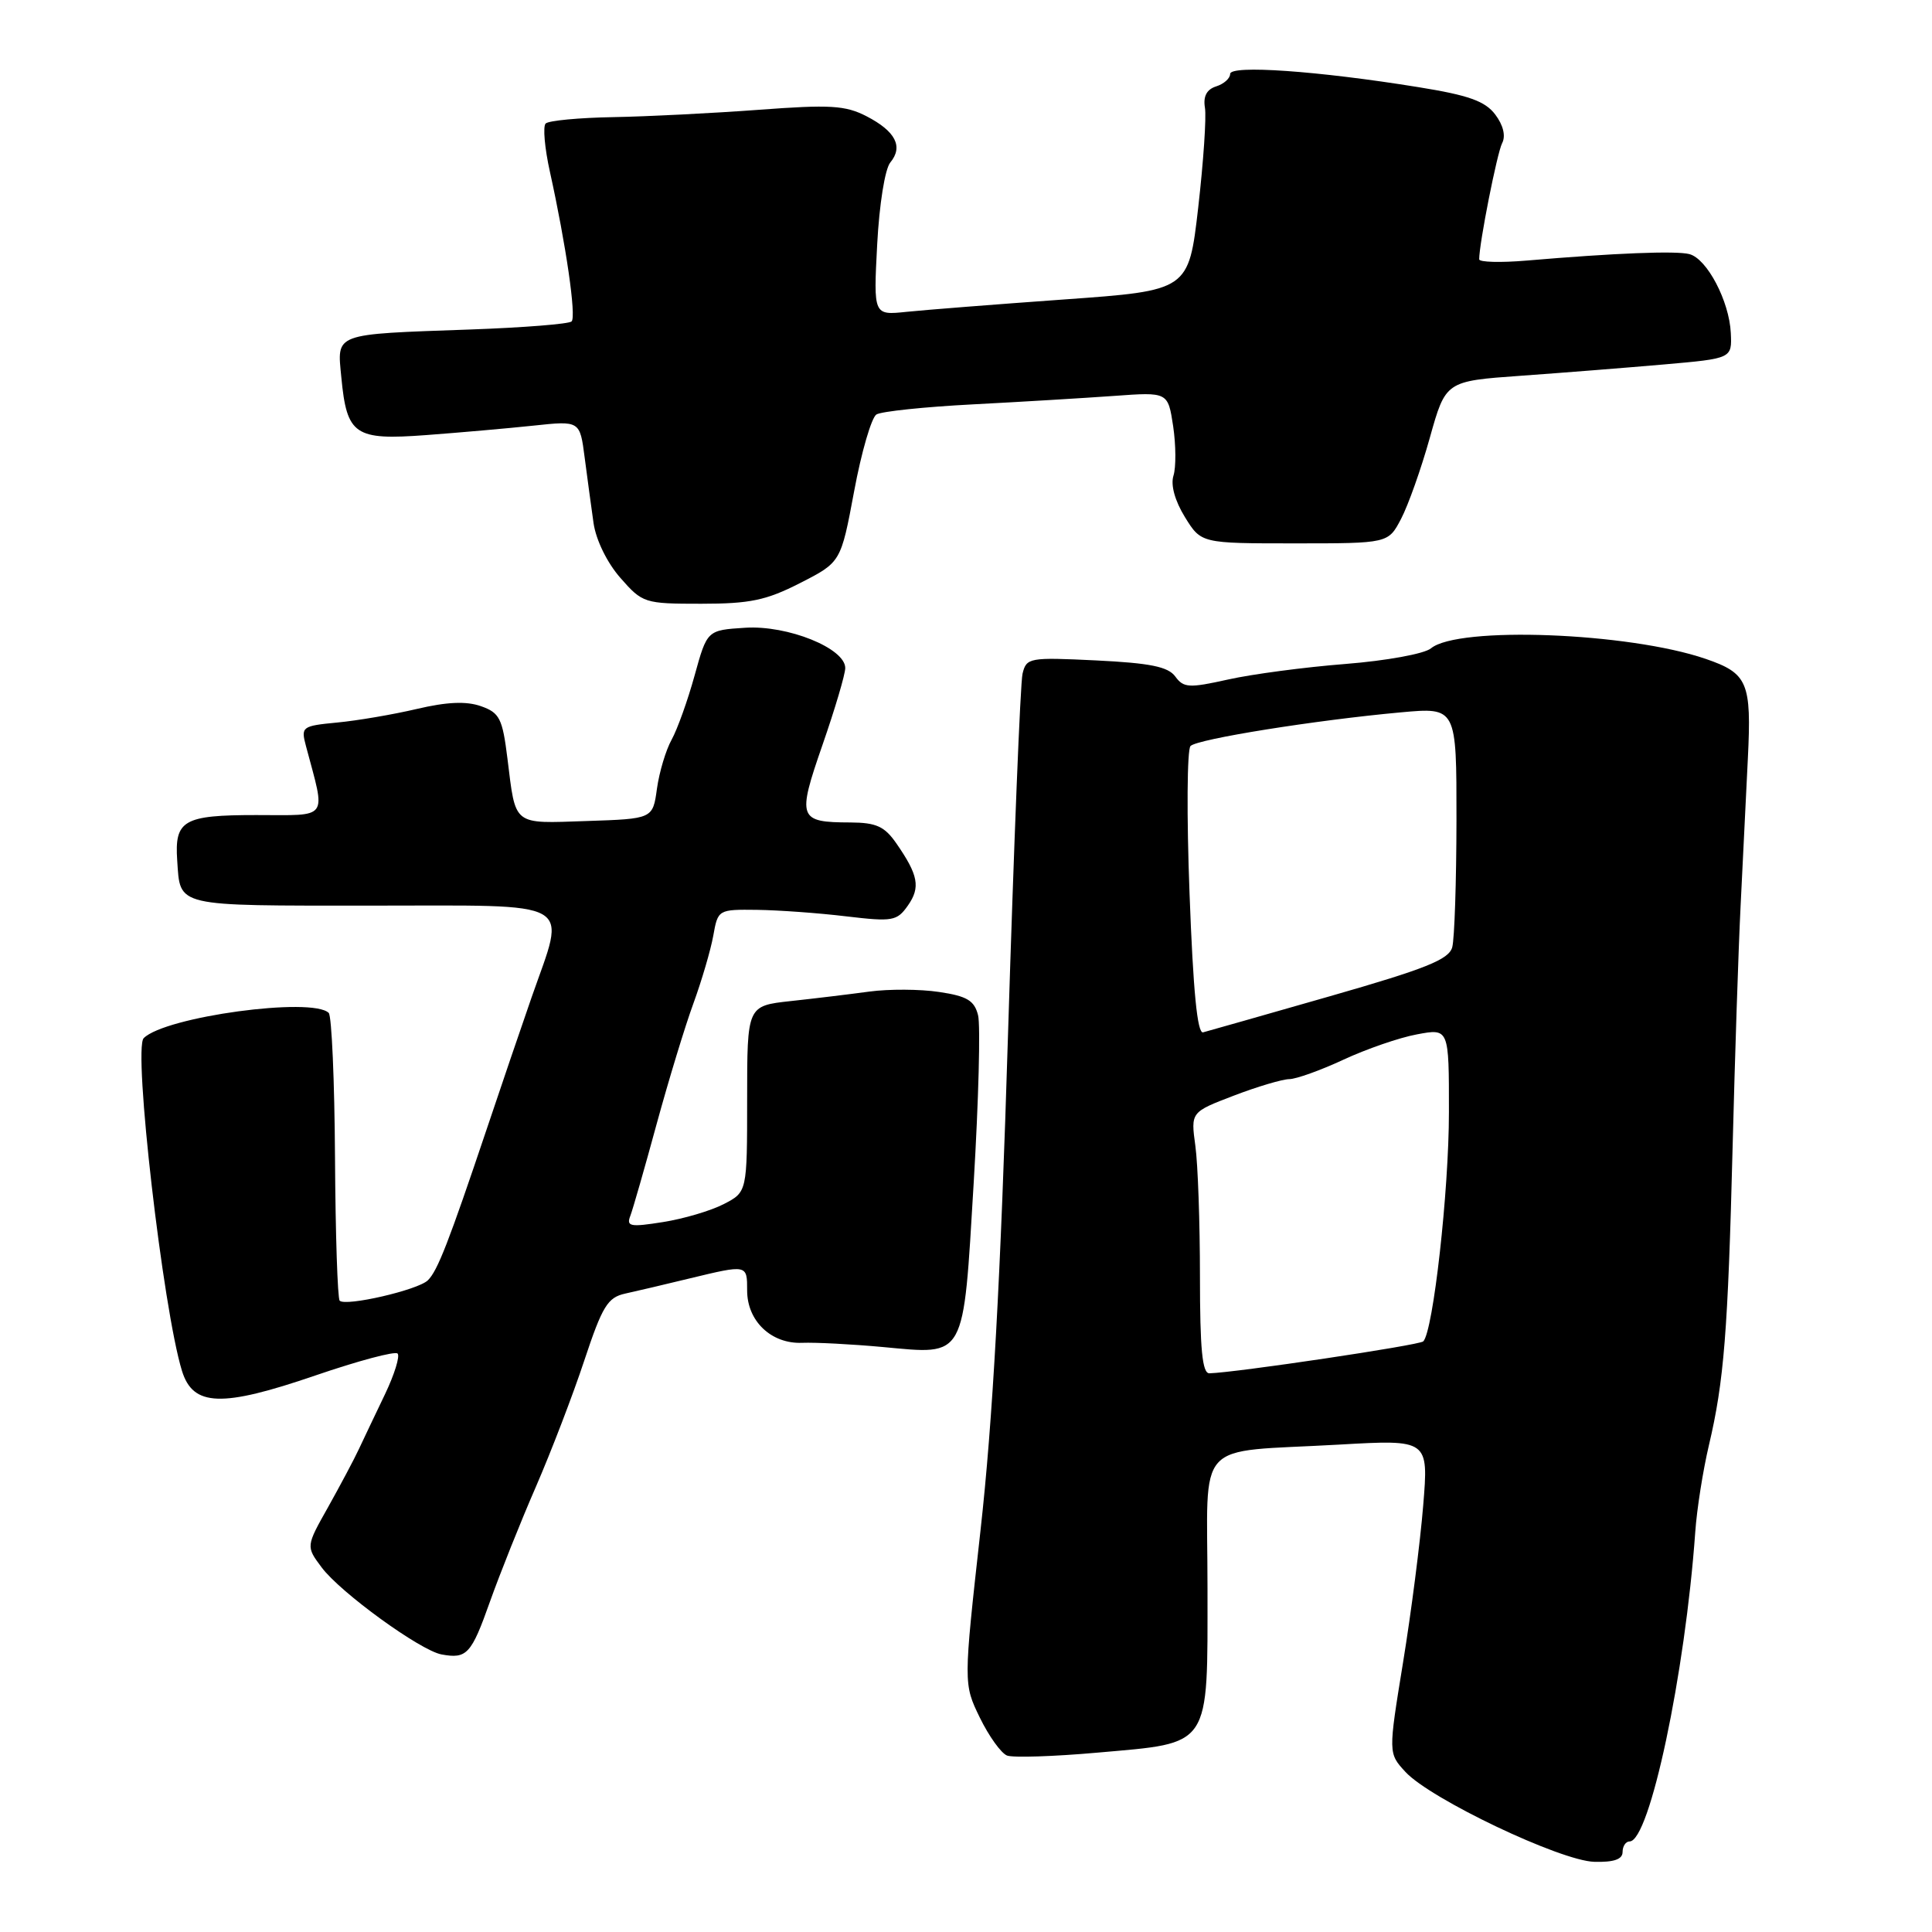 <?xml version="1.0" encoding="UTF-8" standalone="no"?>
<!DOCTYPE svg PUBLIC "-//W3C//DTD SVG 1.1//EN" "http://www.w3.org/Graphics/SVG/1.1/DTD/svg11.dtd" >
<svg xmlns="http://www.w3.org/2000/svg" xmlns:xlink="http://www.w3.org/1999/xlink" version="1.1" viewBox="0 0 256 256">
 <g >
 <path fill="currentColor"
d=" M 215.00 245.40 C 215.00 244.63 215.42 244.00 215.93 244.00 C 218.58 244.00 223.29 221.81 224.63 203.00 C 224.84 199.97 225.66 194.80 226.44 191.50 C 228.44 183.03 228.96 176.46 229.58 152.00 C 229.88 140.18 230.35 125.78 230.64 120.00 C 230.92 114.22 231.35 105.45 231.60 100.50 C 232.10 90.41 231.59 89.22 226.00 87.30 C 215.79 83.80 193.19 82.94 189.61 85.91 C 188.74 86.63 183.71 87.55 178.26 87.98 C 172.89 88.40 165.89 89.33 162.72 90.04 C 157.55 91.19 156.83 91.15 155.73 89.64 C 154.78 88.34 152.40 87.86 145.26 87.51 C 136.37 87.08 136.00 87.15 135.49 89.28 C 135.20 90.50 134.34 111.97 133.57 137.00 C 132.58 169.50 131.54 188.30 129.92 202.81 C 127.66 223.12 127.66 223.12 129.83 227.59 C 131.03 230.05 132.65 232.31 133.44 232.62 C 134.23 232.92 139.63 232.75 145.45 232.23 C 160.59 230.89 160.00 231.77 160.00 210.42 C 160.00 190.32 157.99 192.52 177.40 191.42 C 189.30 190.74 189.30 190.74 188.58 199.50 C 188.19 204.32 186.99 213.68 185.91 220.29 C 183.95 232.32 183.95 232.32 186.23 234.79 C 189.54 238.38 206.75 246.57 211.25 246.70 C 213.85 246.77 215.00 246.37 215.00 245.40 Z  M 64.92 212.23 C 66.24 208.53 68.97 201.68 71.01 197.00 C 73.04 192.32 75.93 184.79 77.43 180.25 C 79.81 173.08 80.52 171.92 82.83 171.41 C 84.30 171.09 88.12 170.19 91.33 169.41 C 99.04 167.55 99.00 167.54 99.00 171.00 C 99.00 175.05 102.20 178.09 106.28 177.93 C 108.05 177.86 112.88 178.11 117.00 178.49 C 128.05 179.51 127.61 180.30 129.02 156.72 C 129.67 145.84 129.93 135.85 129.60 134.53 C 129.11 132.57 128.14 131.99 124.43 131.44 C 121.93 131.06 117.77 131.04 115.19 131.39 C 112.61 131.74 107.91 132.31 104.75 132.65 C 99.00 133.28 99.00 133.28 99.00 145.61 C 99.00 157.95 99.00 157.95 95.90 159.55 C 94.20 160.43 90.58 161.50 87.85 161.93 C 83.52 162.62 82.97 162.52 83.52 161.11 C 83.86 160.22 85.43 154.74 87.01 148.93 C 88.60 143.12 90.79 135.92 91.89 132.93 C 92.98 129.94 94.16 125.92 94.51 124.00 C 95.13 120.52 95.16 120.50 100.32 120.56 C 103.17 120.60 108.48 120.98 112.12 121.42 C 118.28 122.15 118.85 122.05 120.30 119.99 C 121.99 117.58 121.69 115.96 118.77 111.75 C 117.21 109.50 116.11 109.00 112.68 108.98 C 105.78 108.96 105.60 108.46 108.99 98.69 C 110.65 93.91 112.00 89.34 112.00 88.52 C 112.00 85.90 104.37 82.82 98.75 83.18 C 93.70 83.50 93.70 83.50 92.04 89.50 C 91.13 92.80 89.76 96.62 89.00 98.00 C 88.23 99.38 87.36 102.30 87.05 104.50 C 86.50 108.50 86.50 108.50 77.73 108.79 C 67.84 109.12 68.36 109.52 67.24 100.52 C 66.58 95.19 66.20 94.44 63.72 93.57 C 61.79 92.89 59.22 93.00 55.23 93.94 C 52.08 94.68 47.33 95.49 44.67 95.74 C 40.00 96.19 39.86 96.30 40.54 98.85 C 43.18 108.79 43.75 108.00 33.93 108.00 C 24.31 108.00 23.12 108.69 23.48 114.00 C 23.91 120.22 22.96 120.00 49.11 120.00 C 76.77 120.00 75.02 119.01 70.44 132.15 C 69.04 136.19 66.37 144.00 64.53 149.50 C 59.44 164.63 57.98 168.39 56.69 169.65 C 55.36 170.94 45.81 173.14 45.01 172.35 C 44.73 172.06 44.45 163.53 44.39 153.39 C 44.33 143.24 43.95 134.62 43.56 134.22 C 41.39 132.06 21.89 134.71 19.04 137.56 C 17.62 138.98 21.59 173.46 24.11 181.64 C 25.58 186.39 29.35 186.52 41.78 182.26 C 47.44 180.32 52.34 179.01 52.68 179.35 C 53.02 179.69 52.27 182.11 51.02 184.73 C 49.76 187.35 48.21 190.62 47.56 192.00 C 46.92 193.38 45.07 196.84 43.47 199.71 C 40.54 204.91 40.54 204.91 42.62 207.69 C 45.10 211.02 55.69 218.70 58.50 219.22 C 61.86 219.84 62.45 219.20 64.92 212.23 Z  M 106.03 77.25 C 111.42 74.50 111.42 74.50 113.18 65.08 C 114.14 59.90 115.48 55.32 116.13 54.92 C 116.79 54.51 122.55 53.91 128.92 53.58 C 135.29 53.25 143.71 52.74 147.63 52.46 C 154.76 51.94 154.76 51.94 155.45 56.48 C 155.82 58.98 155.84 61.93 155.49 63.03 C 155.10 64.27 155.68 66.36 157.01 68.52 C 159.16 72.00 159.16 72.00 171.56 72.00 C 183.95 72.00 183.95 72.00 185.65 68.75 C 186.59 66.96 188.31 62.12 189.46 58.00 C 191.56 50.50 191.56 50.50 201.53 49.79 C 207.01 49.40 215.55 48.72 220.50 48.29 C 229.50 47.50 229.50 47.50 229.34 44.12 C 229.14 39.90 226.19 34.28 223.85 33.67 C 222.09 33.21 213.97 33.53 202.25 34.53 C 198.81 34.82 196.00 34.74 196.00 34.36 C 196.00 32.25 198.37 20.27 199.04 18.97 C 199.54 18.02 199.19 16.58 198.13 15.18 C 196.79 13.40 194.61 12.62 187.96 11.55 C 174.60 9.39 163.00 8.58 163.00 9.80 C 163.00 10.39 162.16 11.13 161.14 11.45 C 159.89 11.85 159.41 12.77 159.66 14.27 C 159.87 15.50 159.46 21.45 158.77 27.50 C 157.50 38.50 157.50 38.50 141.00 39.68 C 131.93 40.33 122.53 41.07 120.12 41.32 C 115.74 41.78 115.74 41.78 116.23 32.41 C 116.51 27.09 117.26 22.39 117.97 21.53 C 119.71 19.43 118.67 17.40 114.83 15.41 C 112.02 13.96 110.01 13.84 100.53 14.55 C 94.46 15.00 85.79 15.44 81.25 15.52 C 76.71 15.60 72.68 15.98 72.30 16.37 C 71.92 16.75 72.17 19.64 72.87 22.78 C 75.00 32.43 76.38 41.95 75.74 42.59 C 75.40 42.93 69.36 43.41 62.31 43.66 C 44.02 44.31 44.66 44.08 45.23 50.02 C 45.96 57.66 47.00 58.36 56.48 57.65 C 60.89 57.32 67.28 56.76 70.67 56.40 C 76.84 55.74 76.84 55.74 77.47 60.62 C 77.82 63.30 78.35 67.22 78.65 69.33 C 78.98 71.57 80.45 74.58 82.21 76.58 C 85.14 79.92 85.39 80.00 92.92 80.00 C 99.37 80.00 101.53 79.55 106.03 77.25 Z  M 159.00 169.14 C 159.00 162.07 158.73 154.27 158.39 151.82 C 157.78 147.36 157.78 147.36 163.48 145.18 C 166.61 143.98 169.93 143.00 170.84 142.99 C 171.75 142.98 174.97 141.83 178.00 140.42 C 181.03 139.01 185.41 137.49 187.75 137.06 C 192.00 136.26 192.00 136.26 191.99 147.38 C 191.99 157.84 189.90 176.43 188.59 177.74 C 188.08 178.25 163.74 181.88 160.25 181.97 C 159.31 181.99 159.00 178.78 159.00 169.14 Z  M 157.62 118.38 C 157.23 108.10 157.29 99.31 157.75 98.85 C 158.68 97.92 174.32 95.42 185.63 94.39 C 193.00 93.72 193.00 93.72 192.99 108.61 C 192.98 116.80 192.73 124.40 192.43 125.51 C 191.99 127.14 188.95 128.36 176.21 132.01 C 167.59 134.48 160.03 136.63 159.42 136.79 C 158.65 137.00 158.10 131.31 157.62 118.38 Z "/>
</g>
</svg>